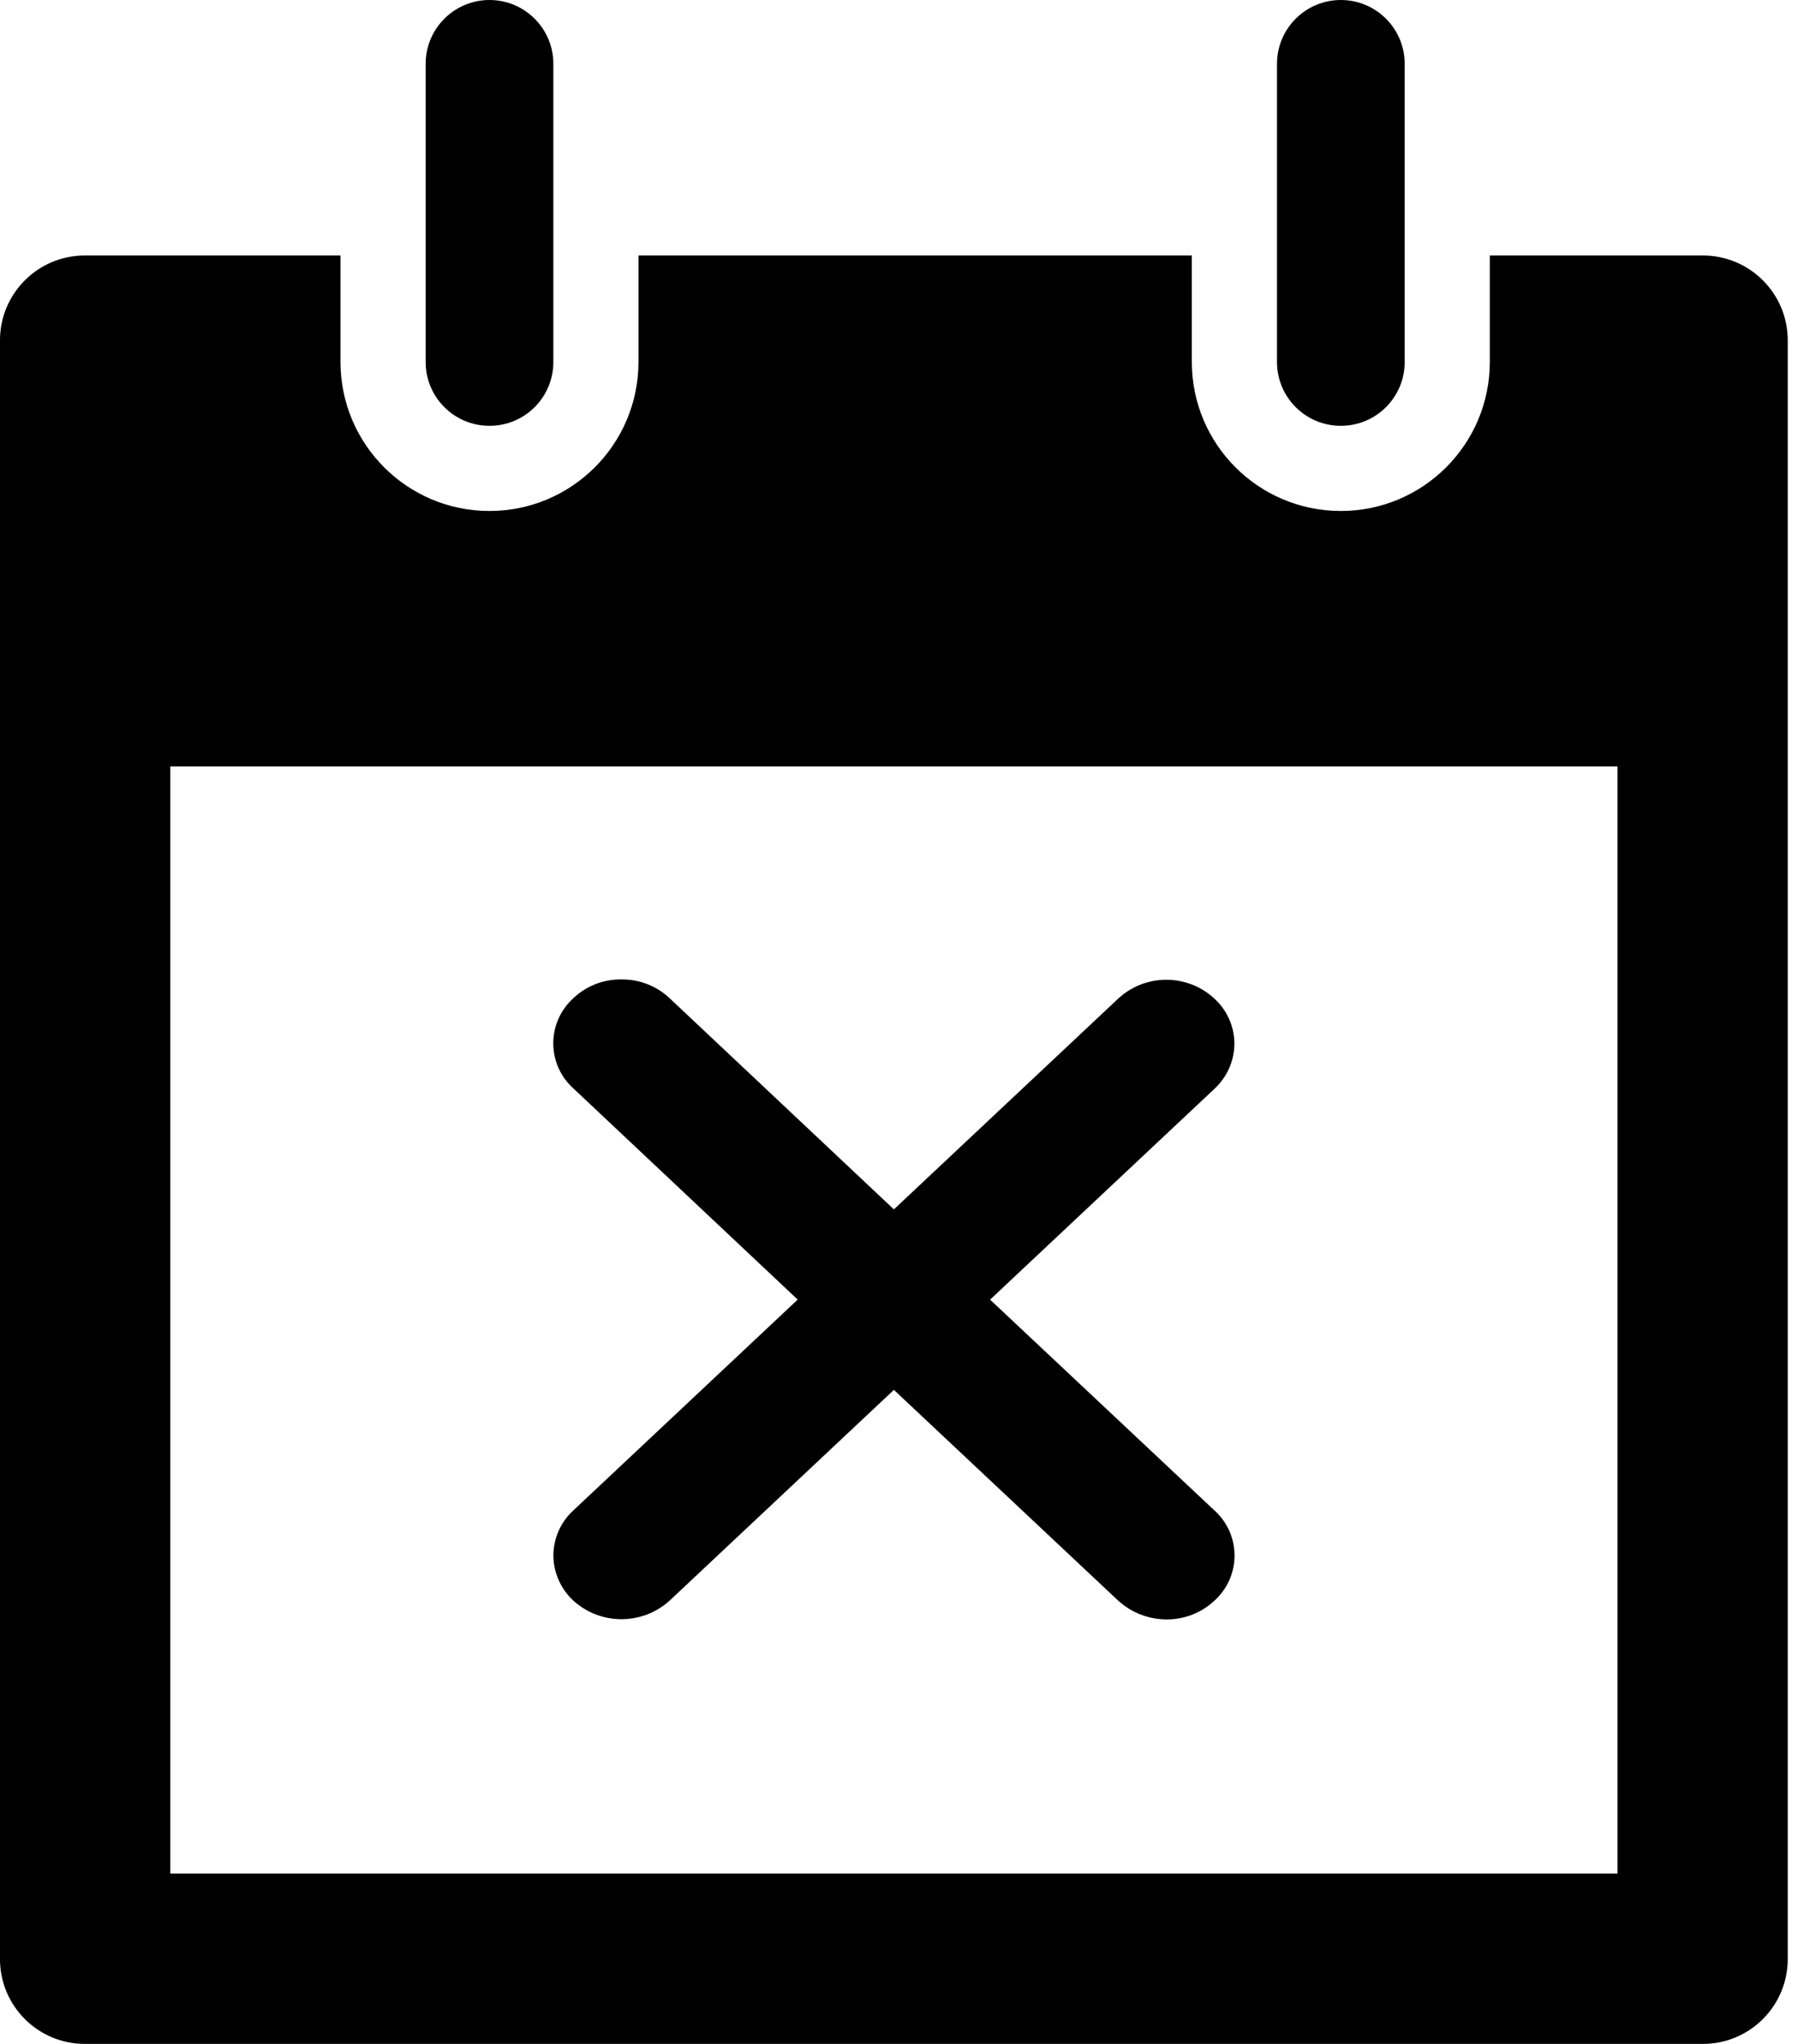 
<svg version="1.1" xmlns="http://www.w3.org/2000/svg" width="88" height="100" viewBox="0 0 88 100">
<title>calendar</title>
<path d="M83.333 12.5h-10.417v5.208c0 4.027-3.265 7.292-7.292 7.292s-7.292-3.265-7.292-7.292v0-5.208h-27.083v5.208c0 4.027-3.265 7.292-7.292 7.292s-7.292-3.265-7.292-7.292v0-5.208h-12.5c-0.004 0-0.009 0-0.014 0-2.293 0-4.152 1.859-4.152 4.152 0 0.005 0 0.010 0 0.015v-0.001 79.167c0 0.004 0 0.009 0 0.014 0 2.293 1.859 4.152 4.152 4.152 0.005 0 0.010 0 0.015 0h79.166c0.004 0 0.009 0 0.014 0 2.293 0 4.152-1.859 4.152-4.152 0-0.005 0-0.010 0-0.015v0.001-79.167c0-0.004 0-0.009 0-0.014 0-2.293-1.859-4.152-4.152-4.152-0.005 0-0.010 0-0.015 0h0.001zM79.167 91.667h-70.833v-54.167h70.833z"></path>
<path d="M23.958 20.833c0.001 0 0.003 0 0.004 0 1.724 0 3.121-1.397 3.121-3.121 0-0.001 0-0.003 0-0.004v0-14.583c0-1.726-1.399-3.125-3.125-3.125s-3.125 1.399-3.125 3.125v0 14.583c0 0.001 0 0.003 0 0.004 0 1.724 1.397 3.121 3.121 3.121 0.001 0 0.003 0 0.004 0h-0z"></path>
<path d="M65.625 20.833c0.001 0 0.003 0 0.004 0 1.724 0 3.121-1.397 3.121-3.121 0-0.001 0-0.003 0-0.004v0-14.583c0-1.726-1.399-3.125-3.125-3.125s-3.125 1.399-3.125 3.125v0 14.583c0 0.001 0 0.003 0 0.004 0 1.724 1.397 3.121 3.121 3.121 0.001 0 0.003 0 0.004 0h-0z"></path>
<path d="M39.042 63.583l-10.979 10.313c-0.6 0.549-0.975 1.335-0.979 2.208v0.001c0.008 0.873 0.383 1.657 0.977 2.206l0.002 0.002c0.62 0.562 1.447 0.906 2.354 0.906s1.734-0.344 2.357-0.909l-0.003 0.003 10.979-10.313 10.979 10.313c0.625 0.568 1.459 0.916 2.375 0.917h0c0.003 0 0.007 0 0.011 0 0.899 0 1.717-0.349 2.325-0.919l-0.002 0.002c0.605-0.546 0.984-1.333 0.984-2.208s-0.379-1.663-0.982-2.206l-0.003-0.002-10.979-10.312 10.979-10.312c0.596-0.551 0.971-1.335 0.979-2.207v-0.001c-0.004-0.874-0.379-1.659-0.977-2.206l-0.002-0.002c-0.616-0.571-1.444-0.922-2.354-0.922s-1.738 0.35-2.356 0.924l0.002-0.002-10.979 10.312-10.979-10.333c-0.605-0.568-1.421-0.917-2.319-0.917-0.012 0-0.025 0-0.037 0h0.002c-0.014-0-0.032-0-0.049-0-0.894 0-1.706 0.349-2.307 0.918l0.002-0.001c-0.605 0.546-0.984 1.333-0.984 2.208s0.379 1.663 0.982 2.206l0.003 0.002z"></path>
</svg>
